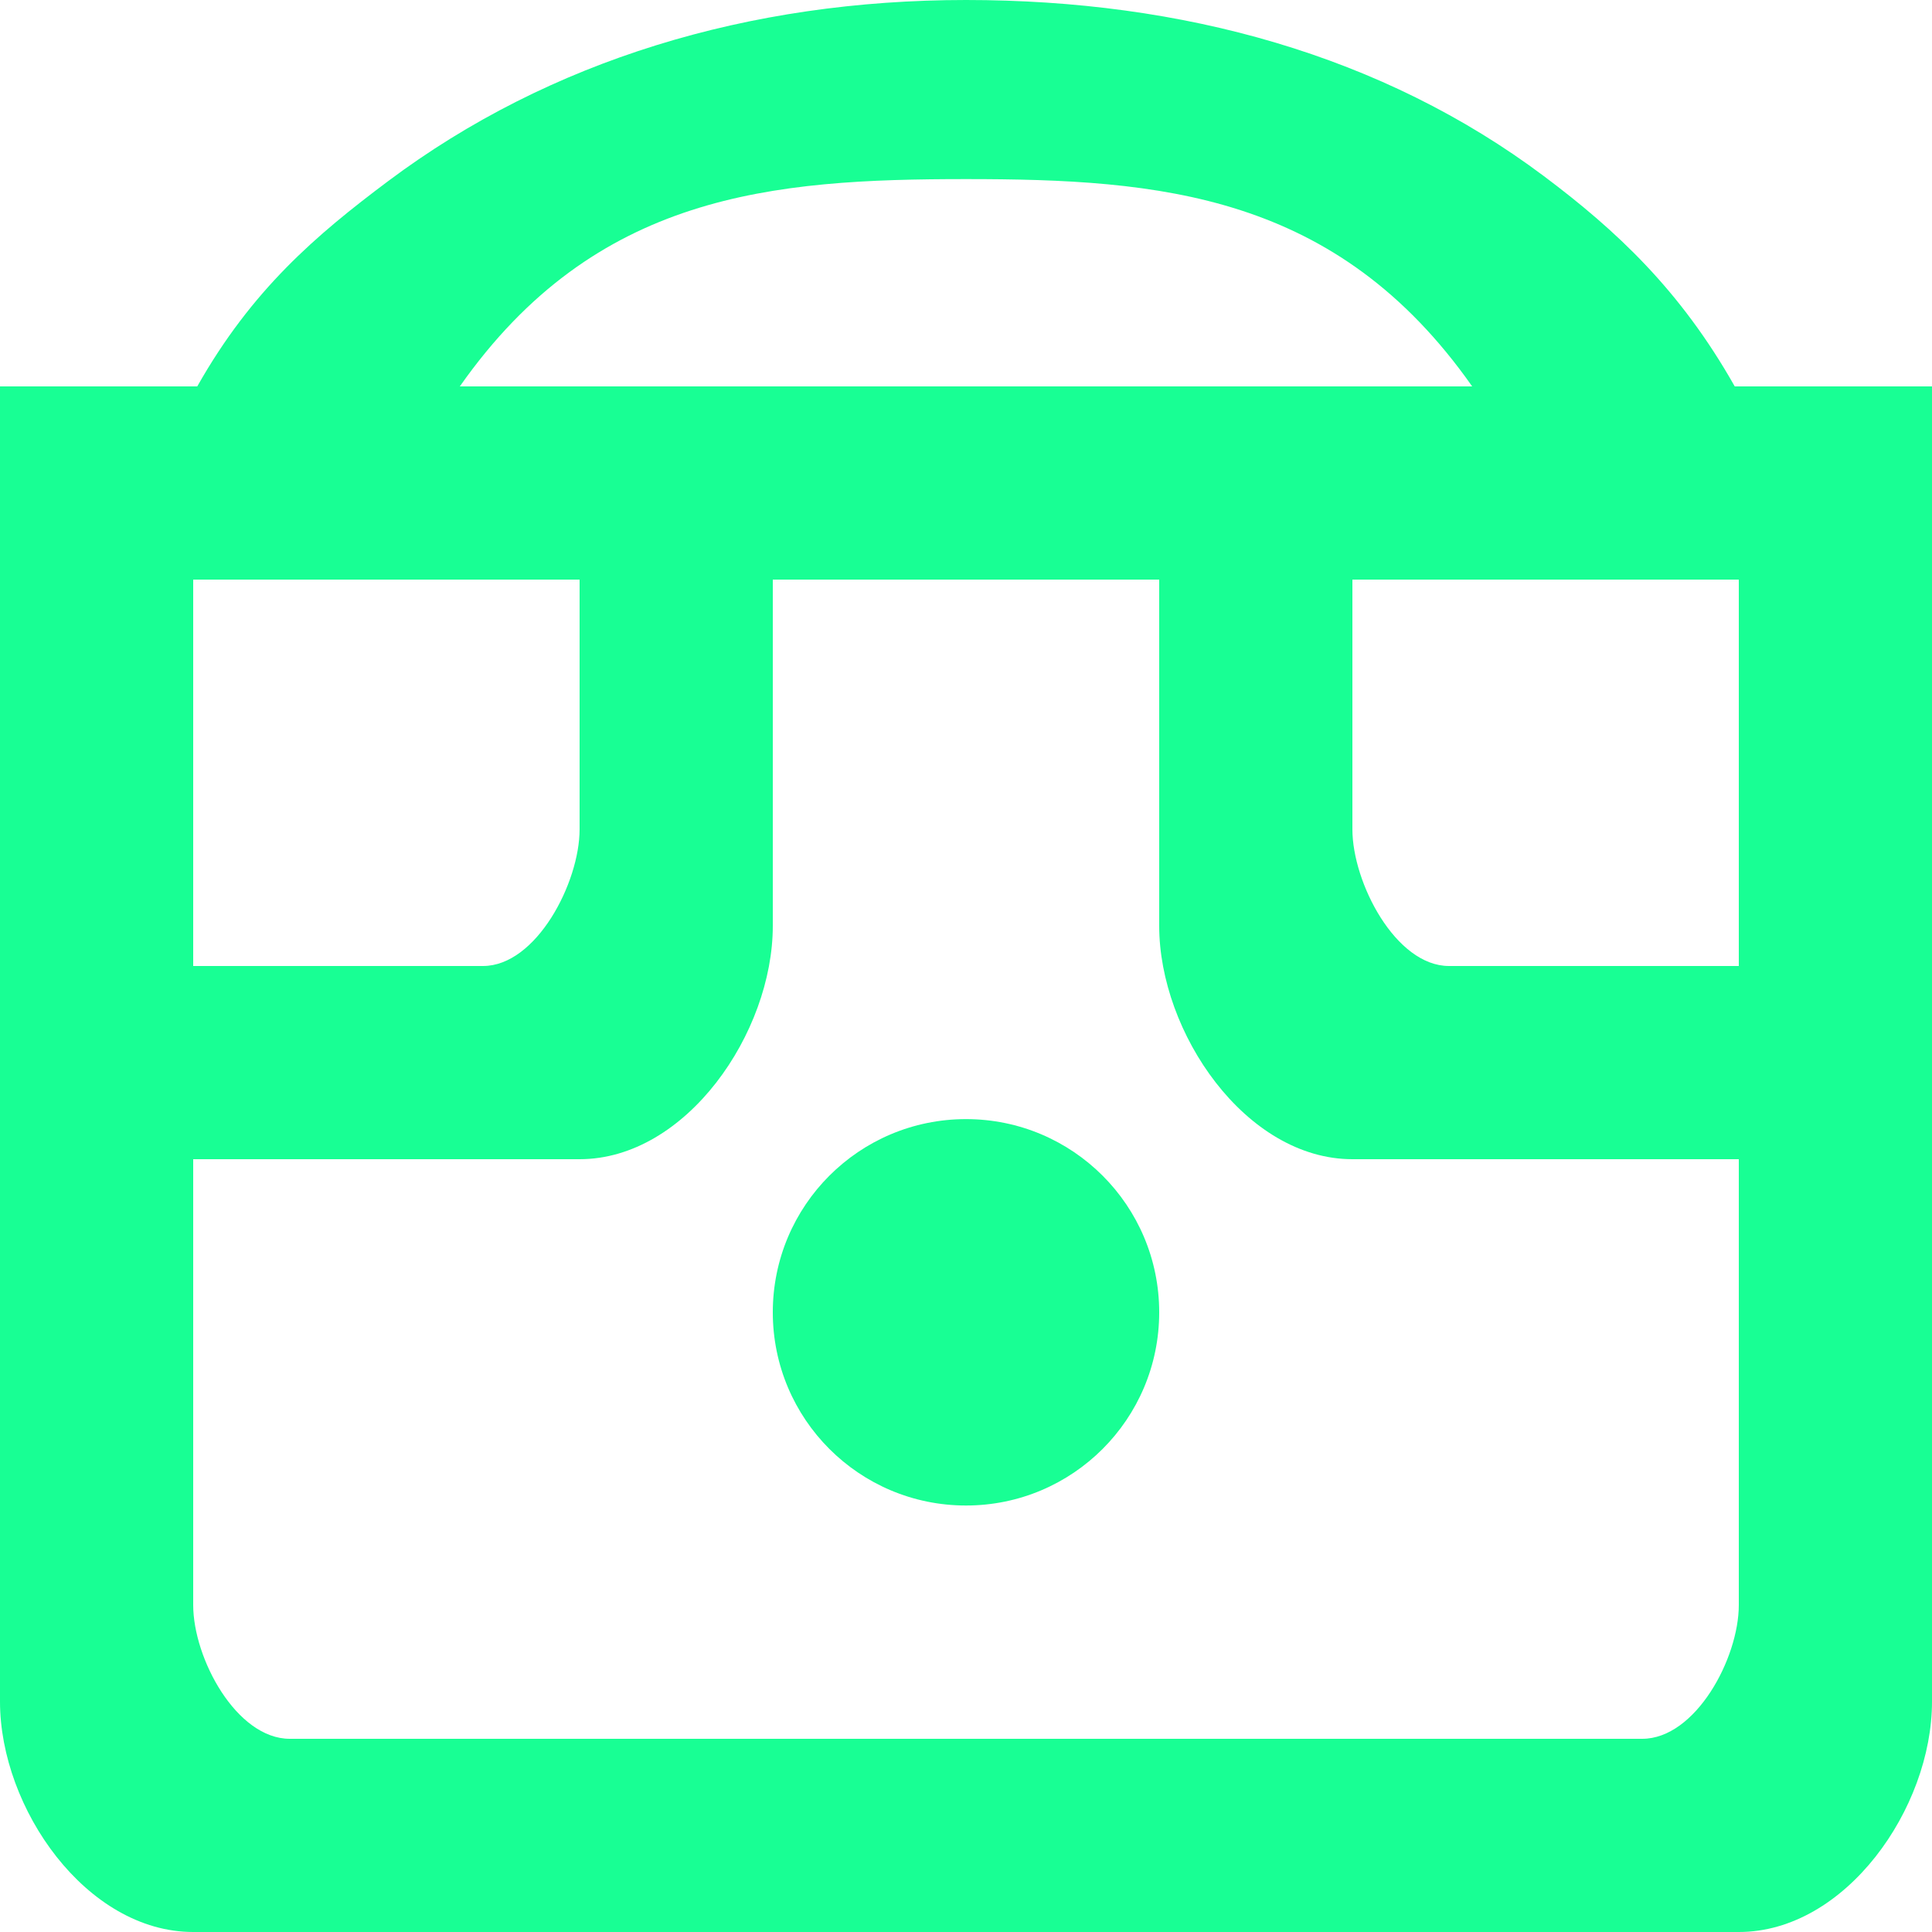 <?xml version="1.0" encoding="UTF-8" standalone="no"?>
<svg width="20px" height="20px" viewBox="0 0 20 20" version="1.1" xmlns="http://www.w3.org/2000/svg" xmlns:xlink="http://www.w3.org/1999/xlink">
    <!-- Generator: Sketch 3.8.1 (29687) - http://www.bohemiancoding.com/sketch -->
    <title>emoji_surprised [#568]</title>
    <desc>Created with Sketch.</desc>
    <defs></defs>
    <g id="Page-1" stroke="none" stroke-width="1" fill="none" fill-rule="evenodd">
        <g id="Dribbble-Dark-Preview" transform="translate(-60, -5719)" fill="#18FF94">
            <g id="icons" transform="translate(56, 160)">
                <path d="M16,5572.585 C16,5573.69 15.105,5574.585 14,5574.585 C12.895,5574.585 12,5573.69 12,5572.585 C12,5571.48 12.895,5570.585 14,5570.585 C15.105,5570.585 16,5571.48 16,5572.585 L16,5572.585 Z M22,5575.615 C22,5576.168 21.552,5577 21,5577 L7,5577 C6.448,5577 6,5576.168 6,5575.615 L6,5571 L10,5571 C11.105,5571 12,5569.69 12,5568.585 L12,5565 L16,5565 L16,5568.585 C16,5569.69 16.895,5571 18,5571 L22,5571 L22,5575.615 Z M10,5565 L10,5567.585 C10,5568.137 9.552,5569 9,5569 L6.002,5569 L6,5569 L6,5565 L10,5565 Z M14,5560.854 C16.005,5560.854 17.835,5561 19.24,5563 L16,5563 L12,5563 L8.76,5563 C10.165,5561 11.995,5560.854 14,5560.854 L14,5560.854 Z M22,5565 L22,5569 L21.998,5569 L19,5569 C18.448,5569 18,5568.137 18,5567.585 L18,5565 L20.899,5565 L22,5565 Z M21.958,5563 C21.393,5562 20.73,5561.384 19.982,5560.823 C18.312,5559.572 16.246,5559 14,5559 C11.754,5559 9.688,5559.624 8.018,5560.875 C7.27,5561.435 6.607,5562 6.042,5563 L4,5563 L4,5576.615 C4,5577.72 4.895,5579 6,5579 L22,5579 C23.105,5579 24,5577.72 24,5576.615 L24,5563 L21.958,5563 Z" id="emoji_surprised-[#568]"></path>
            </g>
        </g>
    </g>
</svg>